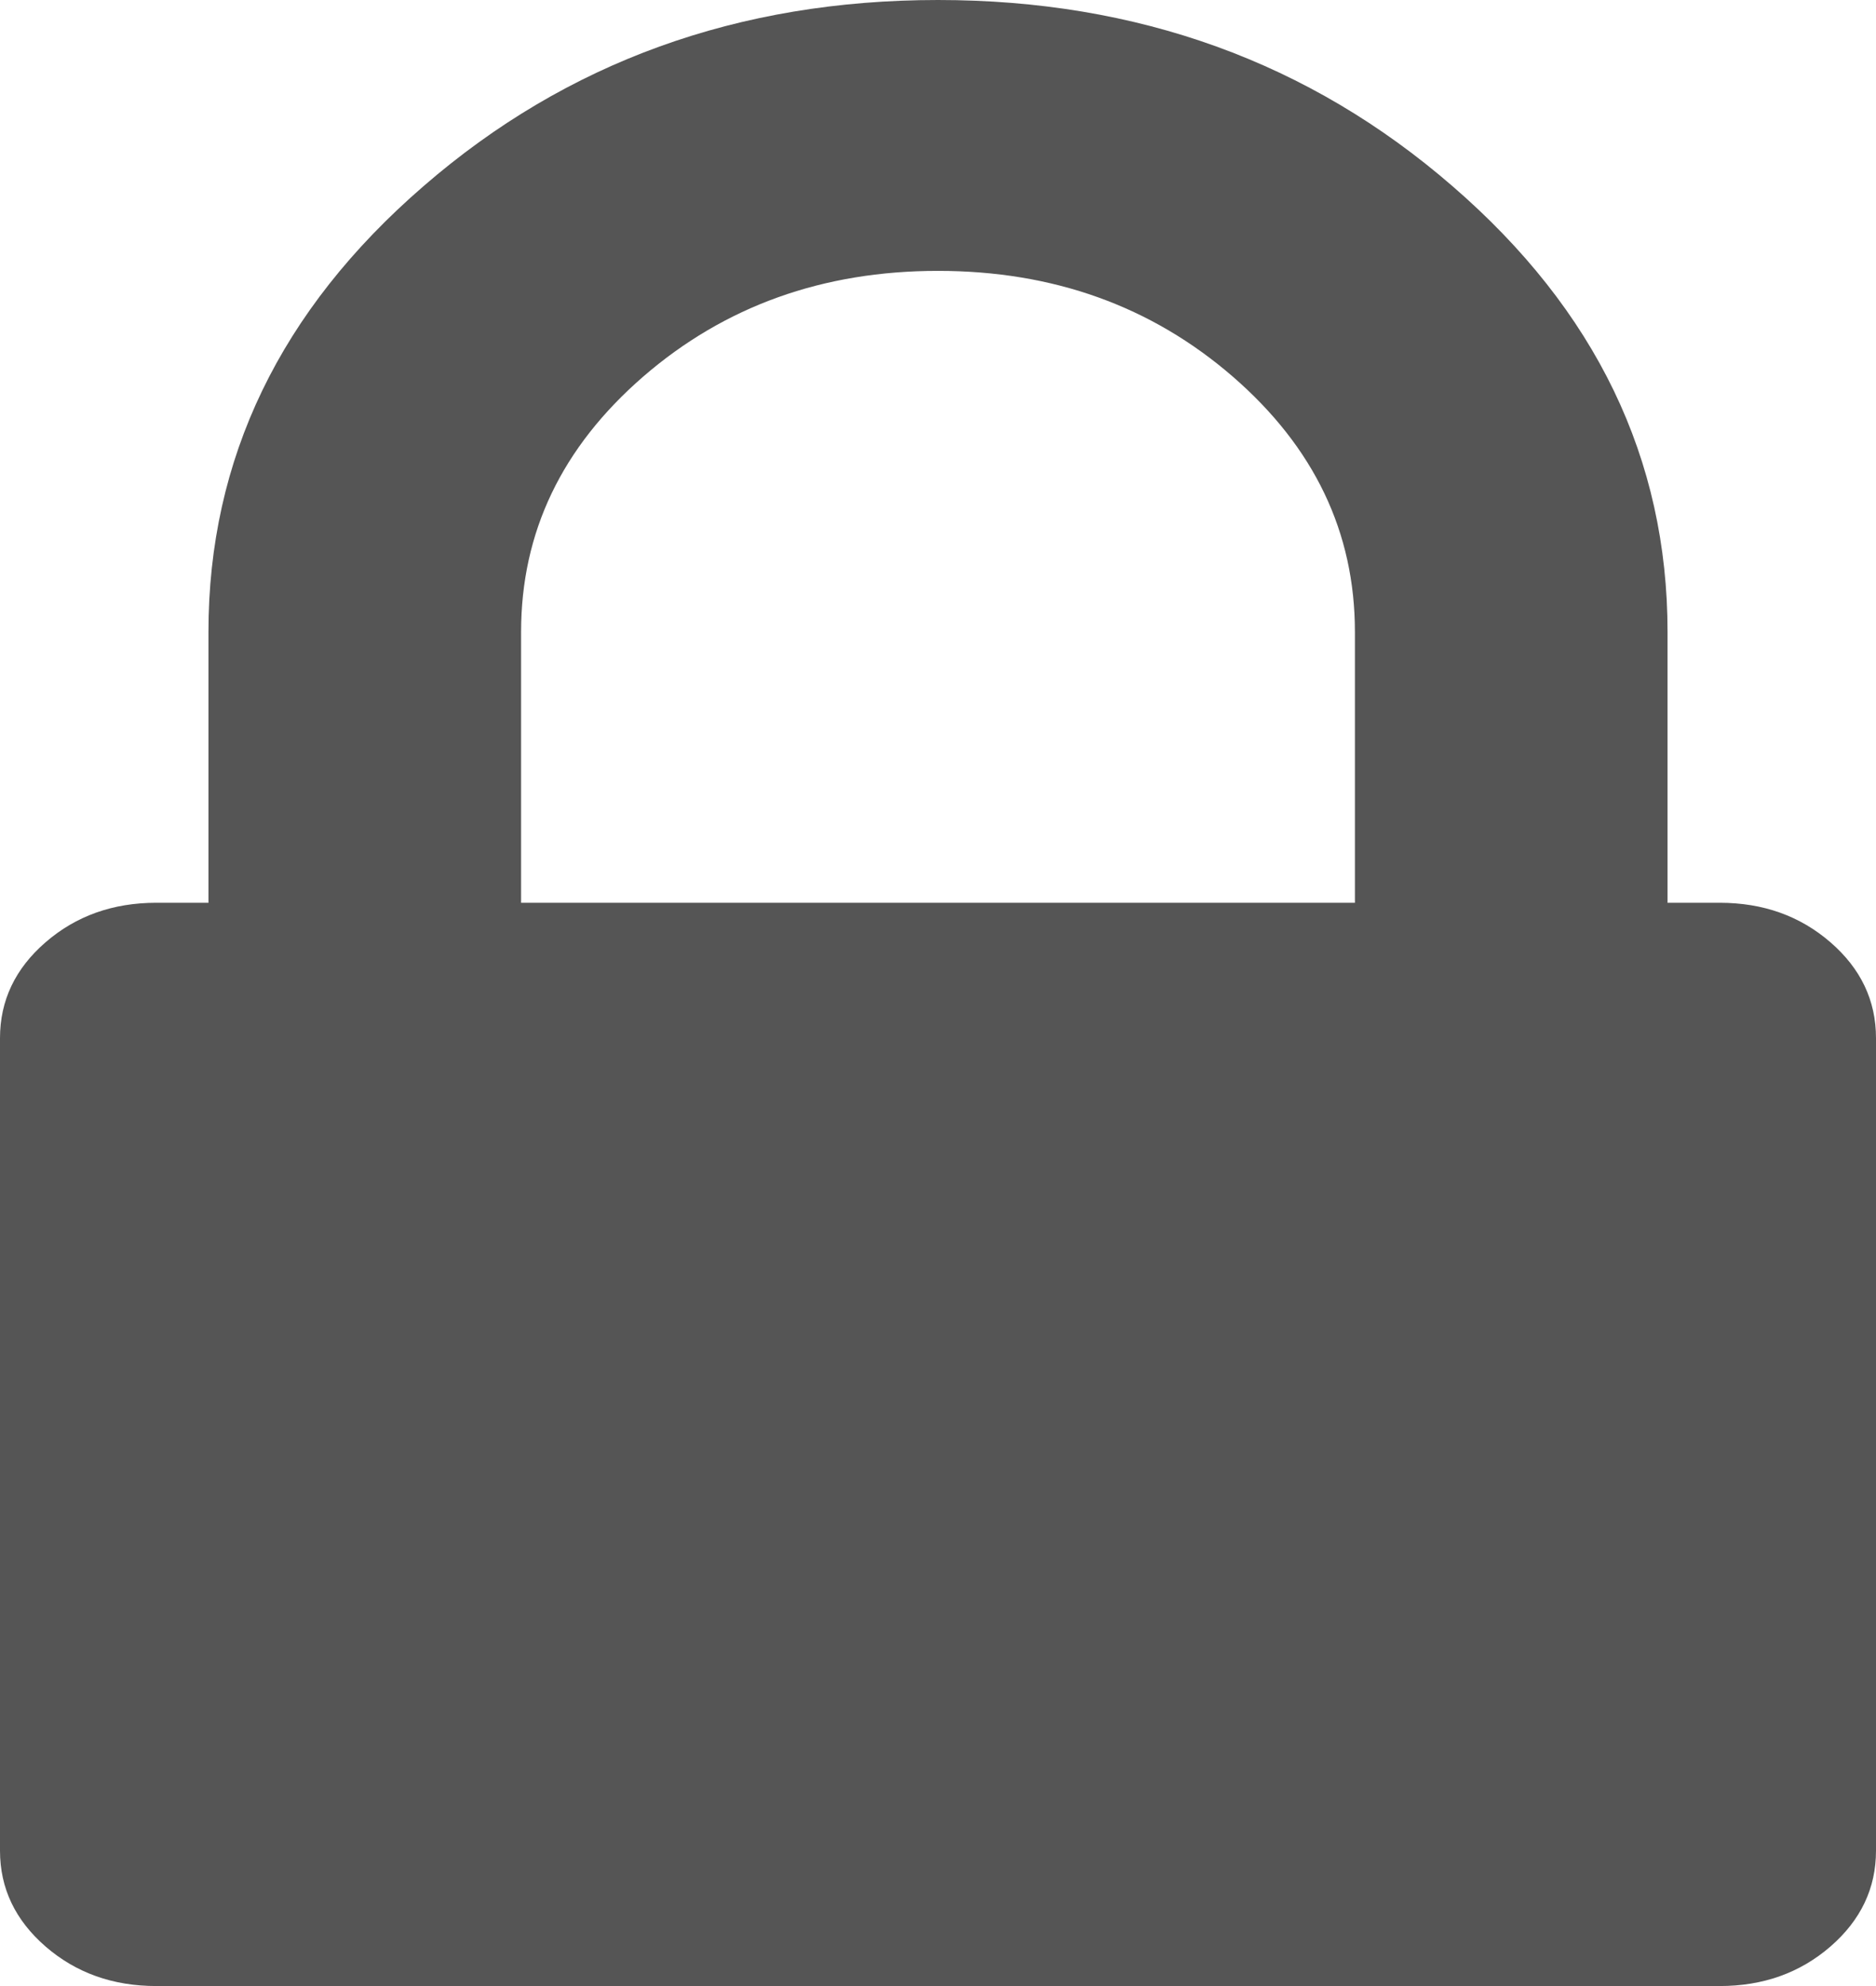 ﻿<?xml version="1.0" encoding="utf-8"?>
<svg version="1.1" xmlns:xlink="http://www.w3.org/1999/xlink" width="17px" height="18px" xmlns="http://www.w3.org/2000/svg">
  <g transform="matrix(1 0 0 1 -138 -510 )">
    <path d="M 4.722 5.727  L 4.722 8.182  L 12.278 8.182  L 12.278 5.727  C 12.278 4.824  11.909 4.053  11.171 3.413  C 10.433 2.774  9.543 2.455  8.5 2.455  C 7.457 2.455  6.567 2.774  5.829 3.413  C 5.091 4.053  4.722 4.824  4.722 5.727  Z M 16.587 8.54  C 16.862 8.778  17 9.068  17 9.409  L 17 16.773  C 17 17.114  16.862 17.403  16.587 17.642  C 16.311 17.881  15.977 18  15.583 18  L 1.417 18  C 1.023 18  0.689 17.881  0.413 17.642  C 0.138 17.403  0 17.114  0 16.773  L 0 9.409  C 0 9.068  0.138 8.778  0.413 8.54  C 0.689 8.301  1.023 8.182  1.417 8.182  L 1.889 8.182  L 1.889 5.727  C 1.889 4.159  2.538 2.812  3.837 1.688  C 5.135 0.562  6.69 0  8.5 0  C 10.31 0  11.865 0.562  13.163 1.688  C 14.462 2.812  15.111 4.159  15.111 5.727  L 15.111 8.182  L 15.583 8.182  C 15.977 8.182  16.311 8.301  16.587 8.54  Z " fill-rule="nonzero" fill="#555555" stroke="none" transform="matrix(1 0 0 1 138 510 )" />
  </g>
</svg>